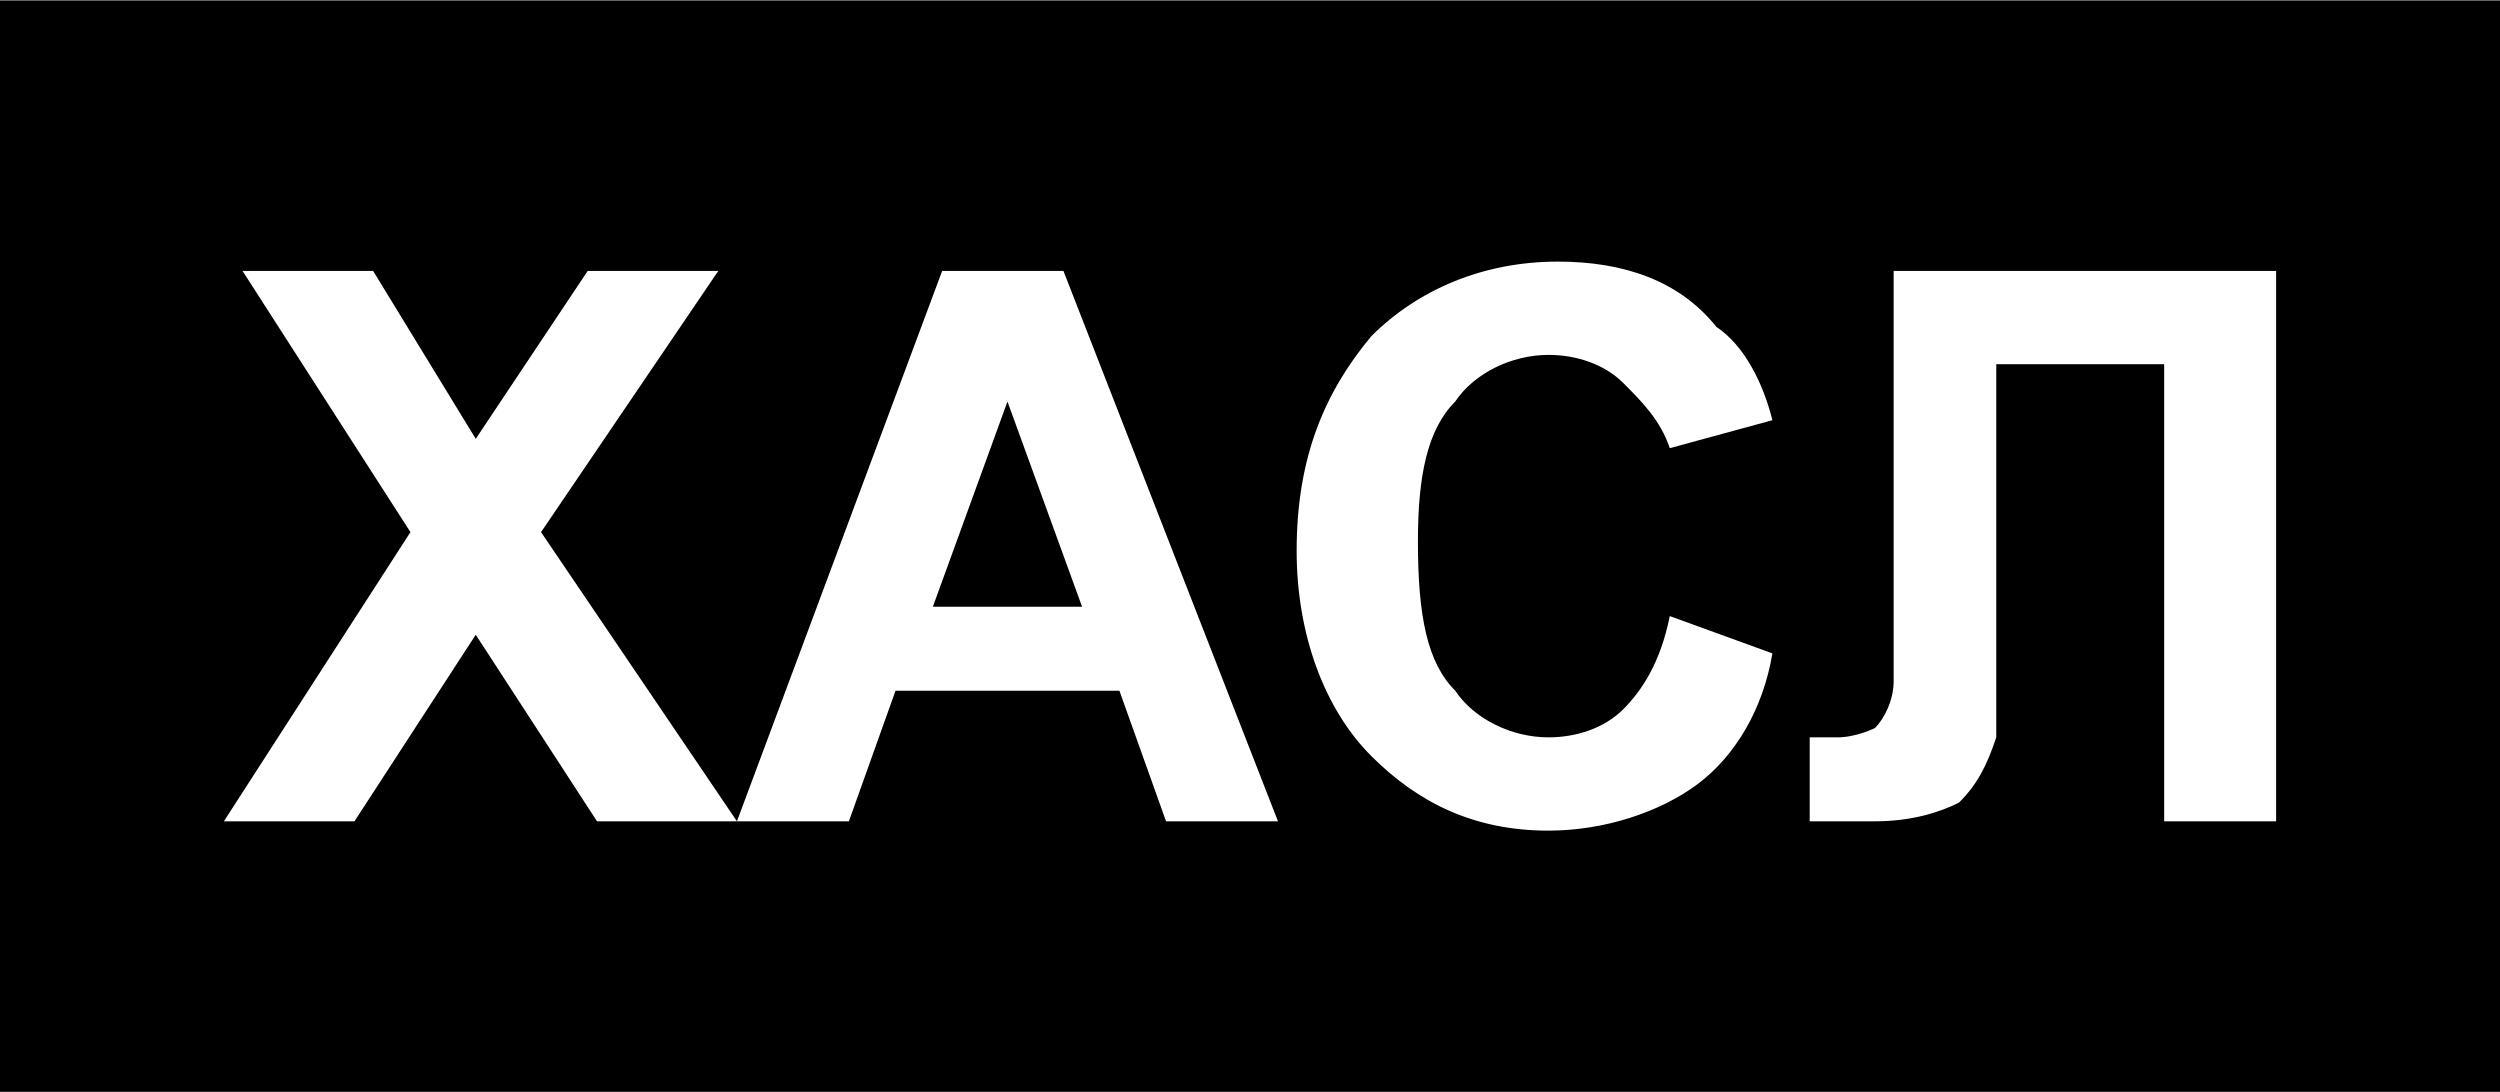<?xml version="1.0" encoding="UTF-8"?>
<!DOCTYPE svg PUBLIC "-//W3C//DTD SVG 1.1//EN" "http://www.w3.org/Graphics/SVG/1.1/DTD/svg11.dtd">
<!-- Creator: CorelDRAW -->
<svg xmlns="http://www.w3.org/2000/svg" xml:space="preserve" width="103px" height="45px" version="1.1" style="shape-rendering:geometricPrecision; text-rendering:geometricPrecision; image-rendering:optimizeQuality; fill-rule:evenodd; clip-rule:evenodd"
viewBox="0 0 2.68 1.17"
 xmlns:xlink="http://www.w3.org/1999/xlink"
 xmlns:xodm="http://www.corel.com/coreldraw/odm/2003">
 <defs>
  <style type="text/css">
   <![CDATA[
    .fil0 {fill:black}
    .fil1 {fill:white;fill-rule:nonzero}
   ]]>
  </style>
 </defs>
 <g id="Слой_x0020_1">
  <g id="_2352834266944">
   <polygon class="fil0" points="0,0 2.68,0 2.68,1.17 0,1.17 "/>
   <path class="fil1" d="M0.24 0.88l0.2 -0.31 -0.18 -0.28 0.14 0 0.11 0.18 0.12 -0.18 0.14 0 -0.19 0.28 0.21 0.31 -0.15 0 -0.13 -0.2 -0.13 0.2 -0.14 0zm1.13 0l-0.12 0 -0.05 -0.14 -0.24 0 -0.05 0.14 -0.12 0 0.22 -0.59 0.13 0 0.23 0.59zm-0.21 -0.23l-0.08 -0.22 -0.08 0.22 0.16 0zm0.63 0.01l0.11 0.04c-0.01,0.06 -0.04,0.11 -0.08,0.14 -0.04,0.03 -0.1,0.05 -0.16,0.05 -0.08,0 -0.14,-0.03 -0.19,-0.08 -0.05,-0.05 -0.08,-0.13 -0.08,-0.22 0,-0.1 0.03,-0.17 0.08,-0.23 0.05,-0.05 0.12,-0.08 0.2,-0.08 0.07,0 0.13,0.02 0.17,0.07 0.03,0.02 0.05,0.06 0.06,0.1l-0.11 0.03c-0.01,-0.03 -0.03,-0.05 -0.05,-0.07 -0.02,-0.02 -0.05,-0.03 -0.08,-0.03 -0.04,0 -0.08,0.02 -0.1,0.05 -0.03,0.03 -0.04,0.08 -0.04,0.15 0,0.08 0.01,0.13 0.04,0.16 0.02,0.03 0.06,0.05 0.1,0.05 0.03,0 0.06,-0.01 0.08,-0.03 0.02,-0.02 0.04,-0.05 0.05,-0.1zm0.24 -0.37l0.41 0 0 0.59 -0.12 0 0 -0.49 -0.18 0 0 0.25c0,0.07 0,0.12 0,0.15 -0.01,0.03 -0.02,0.05 -0.04,0.07 -0.02,0.01 -0.05,0.02 -0.09,0.02 -0.01,0 -0.03,0 -0.07,0l0 -0.09 0.03 0c0.02,0 0.04,-0.01 0.04,-0.01 0.01,-0.01 0.02,-0.03 0.02,-0.05l0 -0.1 0 -0.34z"/>
  </g>
 </g>
</svg>
